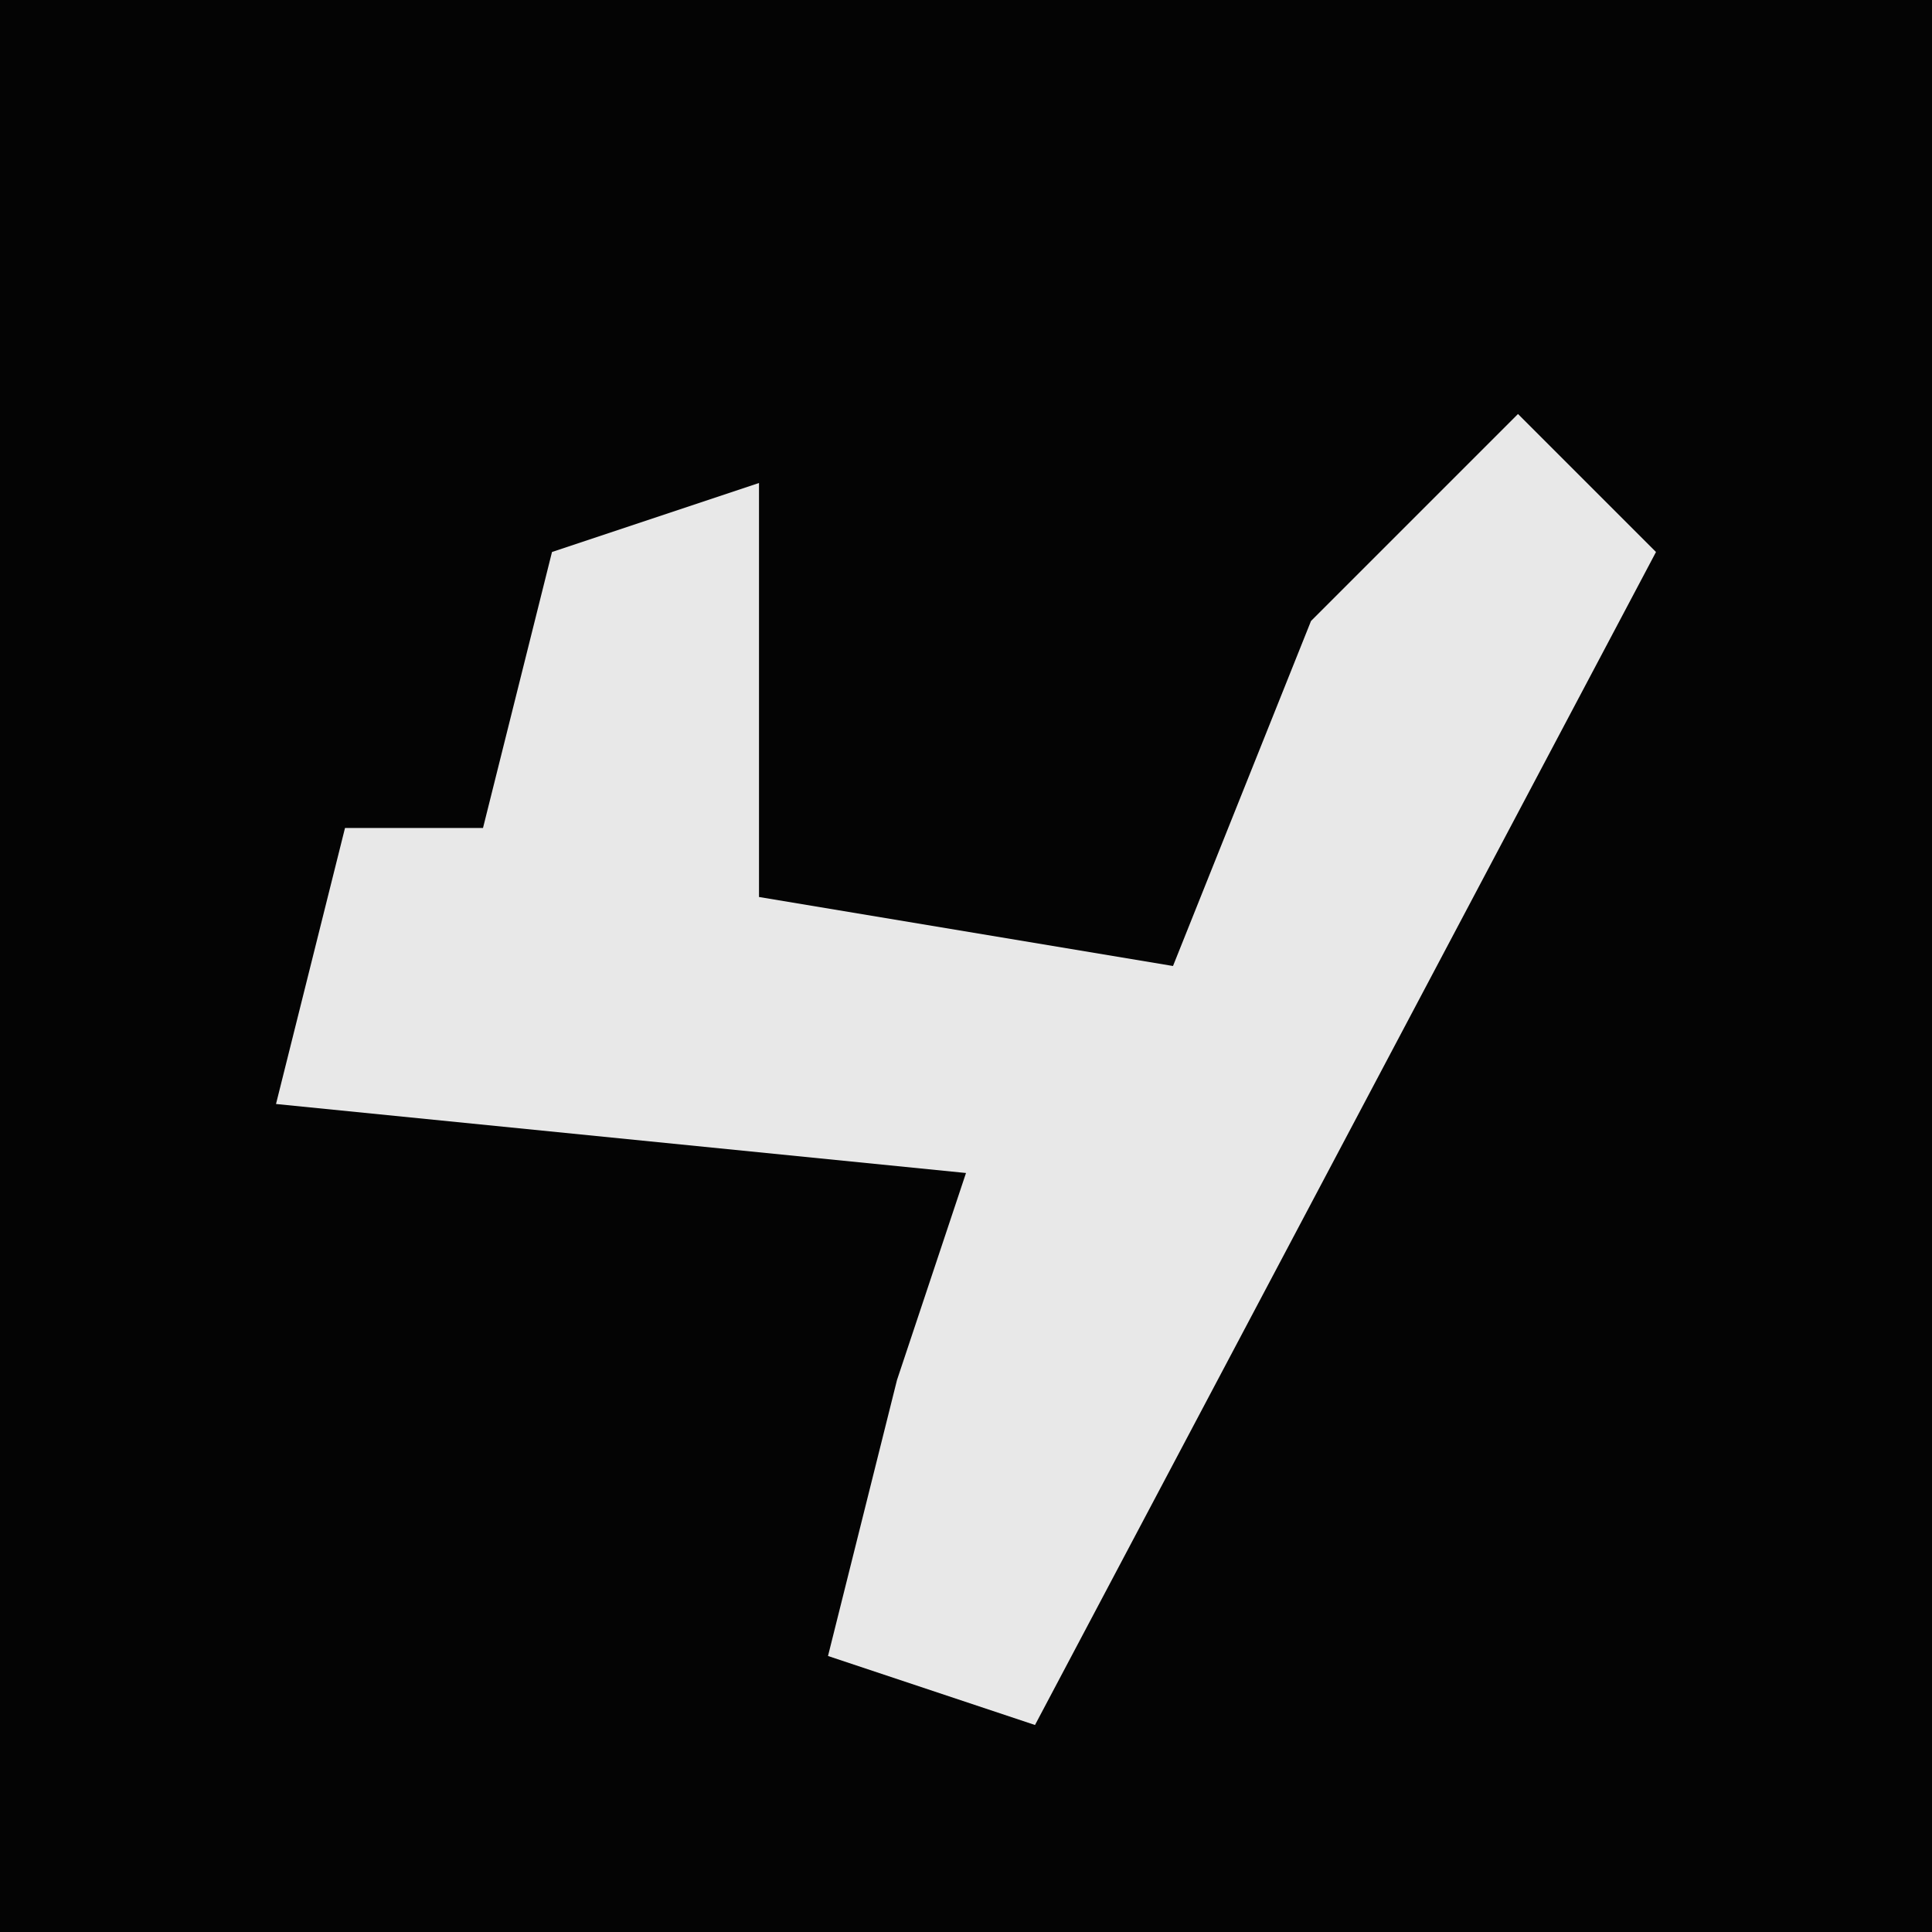 <?xml version="1.0" encoding="UTF-8"?>
<svg version="1.1" xmlns="http://www.w3.org/2000/svg" width="28" height="28">
<path d="M0,0 L28,0 L28,28 L0,28 Z " fill="#040404" transform="translate(0,0)"/>
<path d="M0,0 L2,2 L-7,19 L-10,18 L-9,14 L-8,11 L-18,10 L-17,6 L-15,6 L-14,2 L-11,1 L-11,7 L-5,8 L-3,3 Z " fill="#E8E8E8" transform="translate(22,6)"/>
</svg>
